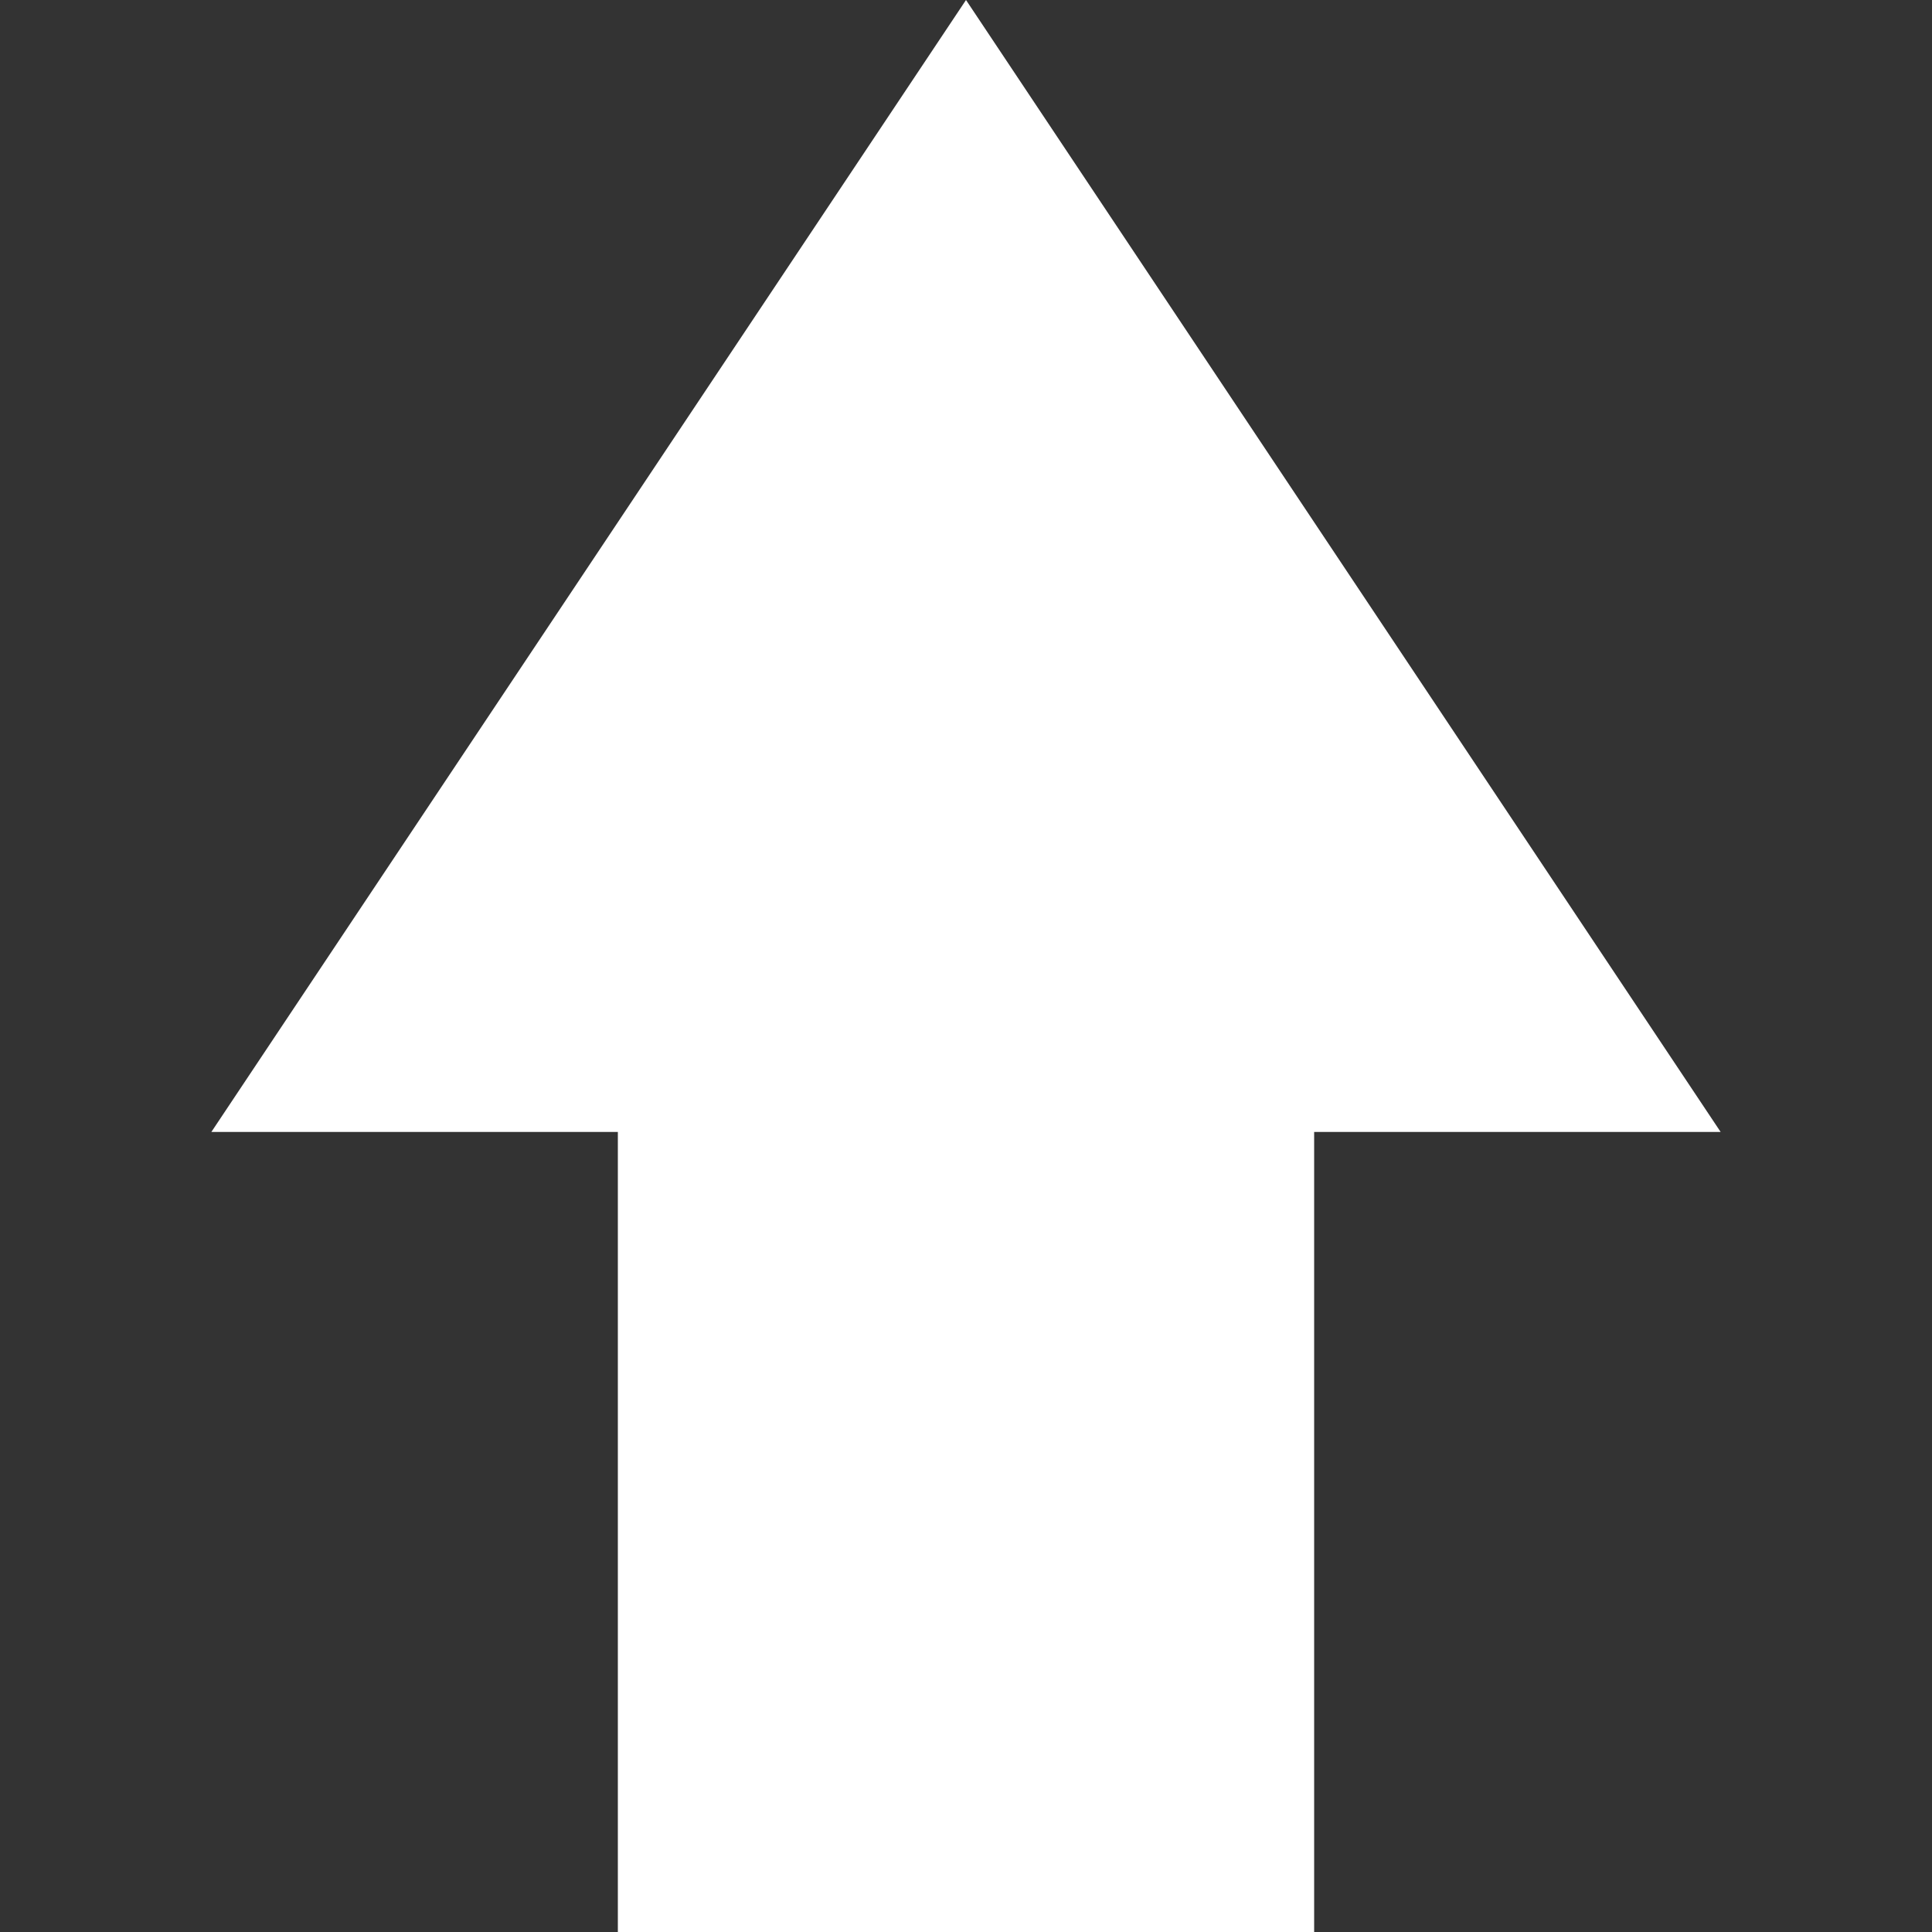 <svg width="10" height="10" viewBox="0 0 10 10" fill="none" xmlns="http://www.w3.org/2000/svg">
<rect x="0" y="0" width="10" height="10" fill="#333333" stroke="none"/>
<g clip-path="url(#clip0_59_634)">
<path d="M5 0L1.094 5.859H3.198V10H6.802V5.859H8.906L5 0Z" fill="white"/>
</g>
<defs>
<clipPath id="clip0_59_634">
<rect width="10" height="10" fill="white"/>
</clipPath>
</defs>
</svg>
